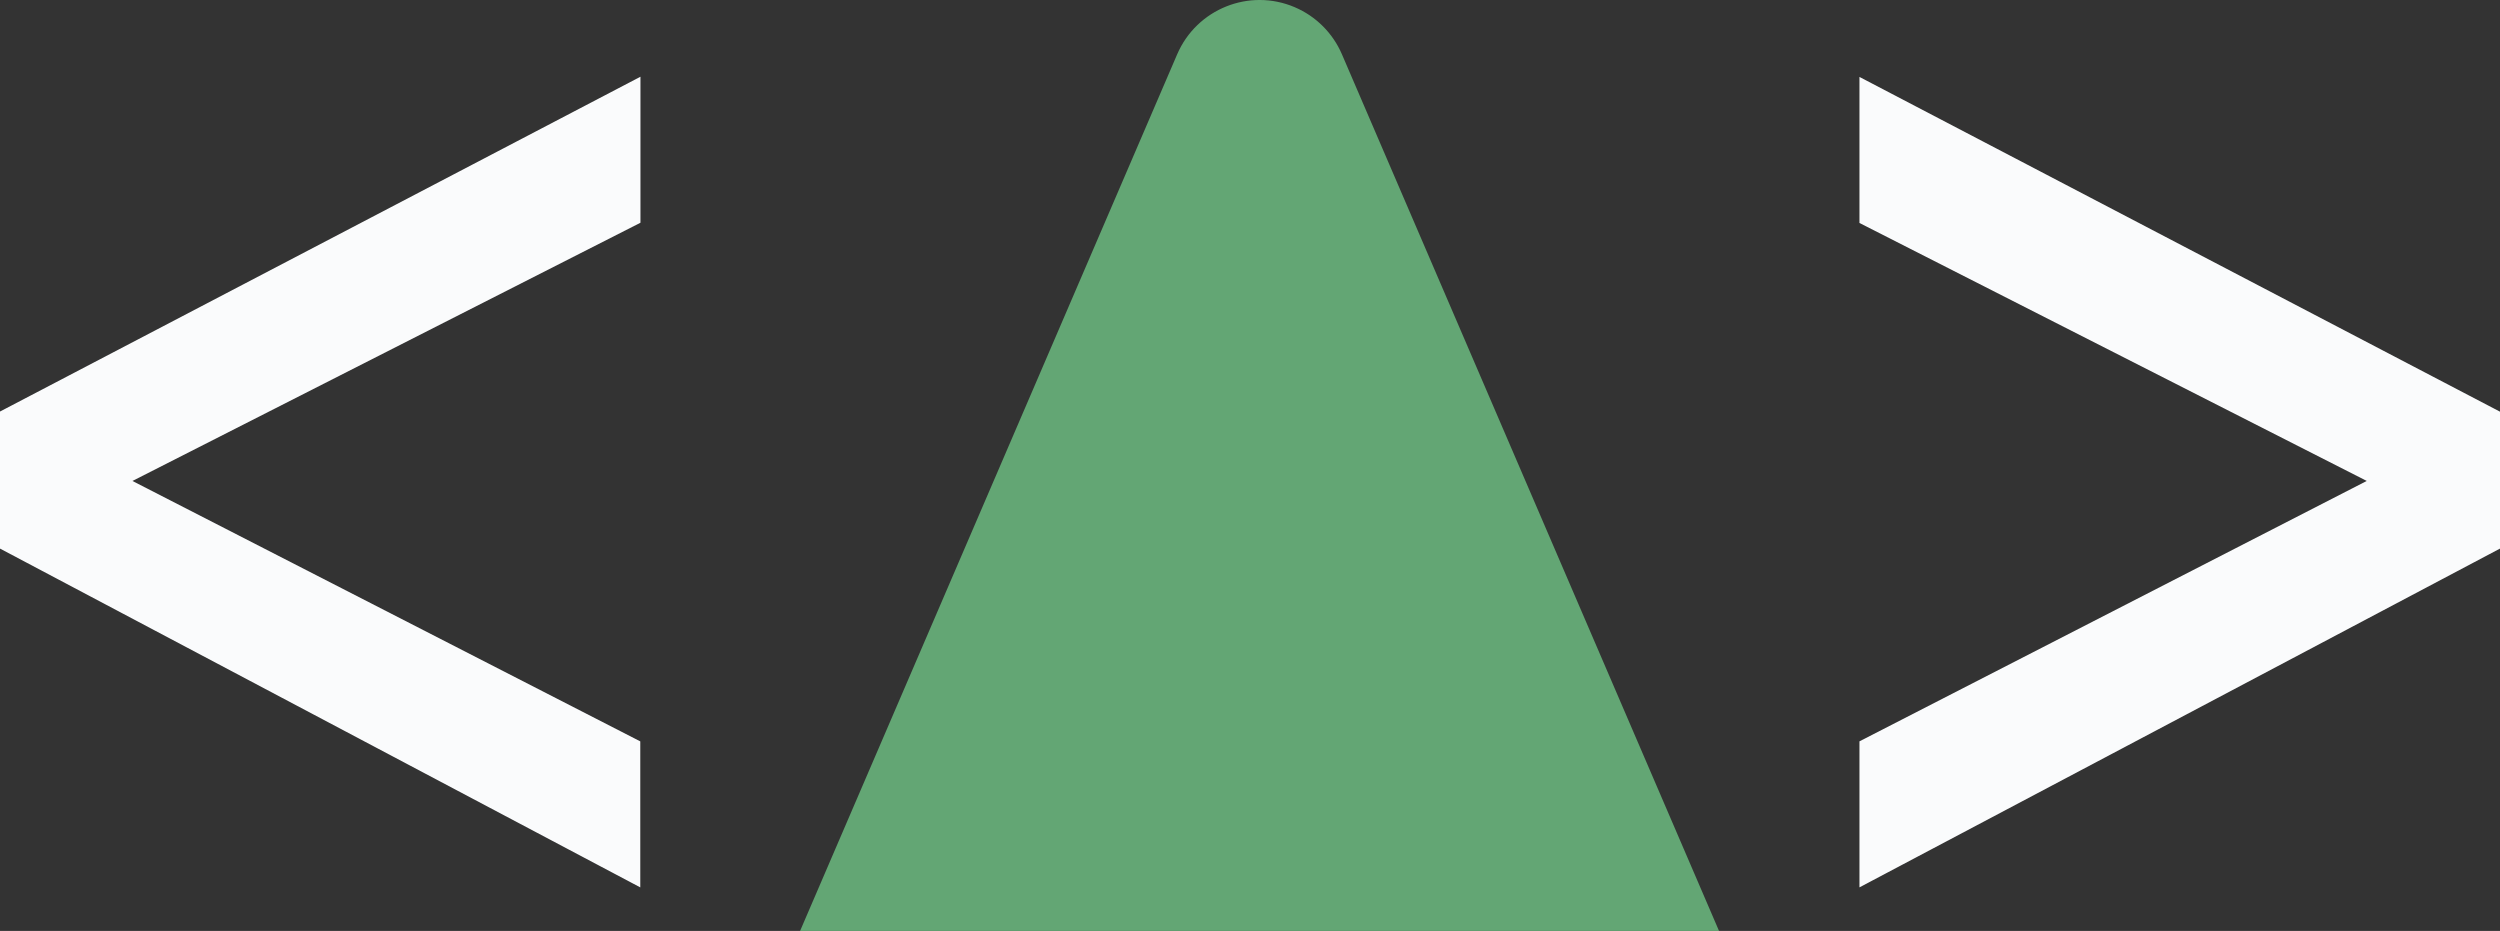 <?xml version="1.0" encoding="utf-8"?>
<!-- Generator: Adobe Illustrator 16.0.0, SVG Export Plug-In . SVG Version: 6.00 Build 0)  -->
<!DOCTYPE svg PUBLIC "-//W3C//DTD SVG 1.1//EN" "http://www.w3.org/Graphics/SVG/1.1/DTD/svg11.dtd">
<svg version="1.1" xmlns="http://www.w3.org/2000/svg" xmlns:xlink="http://www.w3.org/1999/xlink" x="0px" y="0px"
	 width="86.997px" height="32.395px" viewBox="0 0 86.997 32.395" enable-background="new 0 0 86.997 32.395" xml:space="preserve">
<rect x="0" y="0" width="86.997" height="32.395" fill="#333333" stroke="none"/>
<g>
	<title>logo</title>
	<path fill="#fafbfc" d="M0,19.09v-4.769L22.287,2.67v5.081L4.609,16.737l17.672,9.062v5.081L0,19.09z"/>
	<path fill="#63A674" d="M27.842,32.395L40.963,1.893c0.679-1.583,2.513-2.32,4.097-1.64c0.736,0.315,1.323,0.902,1.639,1.64
		L59.82,32.395"/>
	<path fill="#fafbfc" d="M86.997,19.09l-22.29,11.789v-5.081l17.653-9.062L64.707,7.759V2.677l22.29,11.649V19.09z"/>
</g>
</svg>
